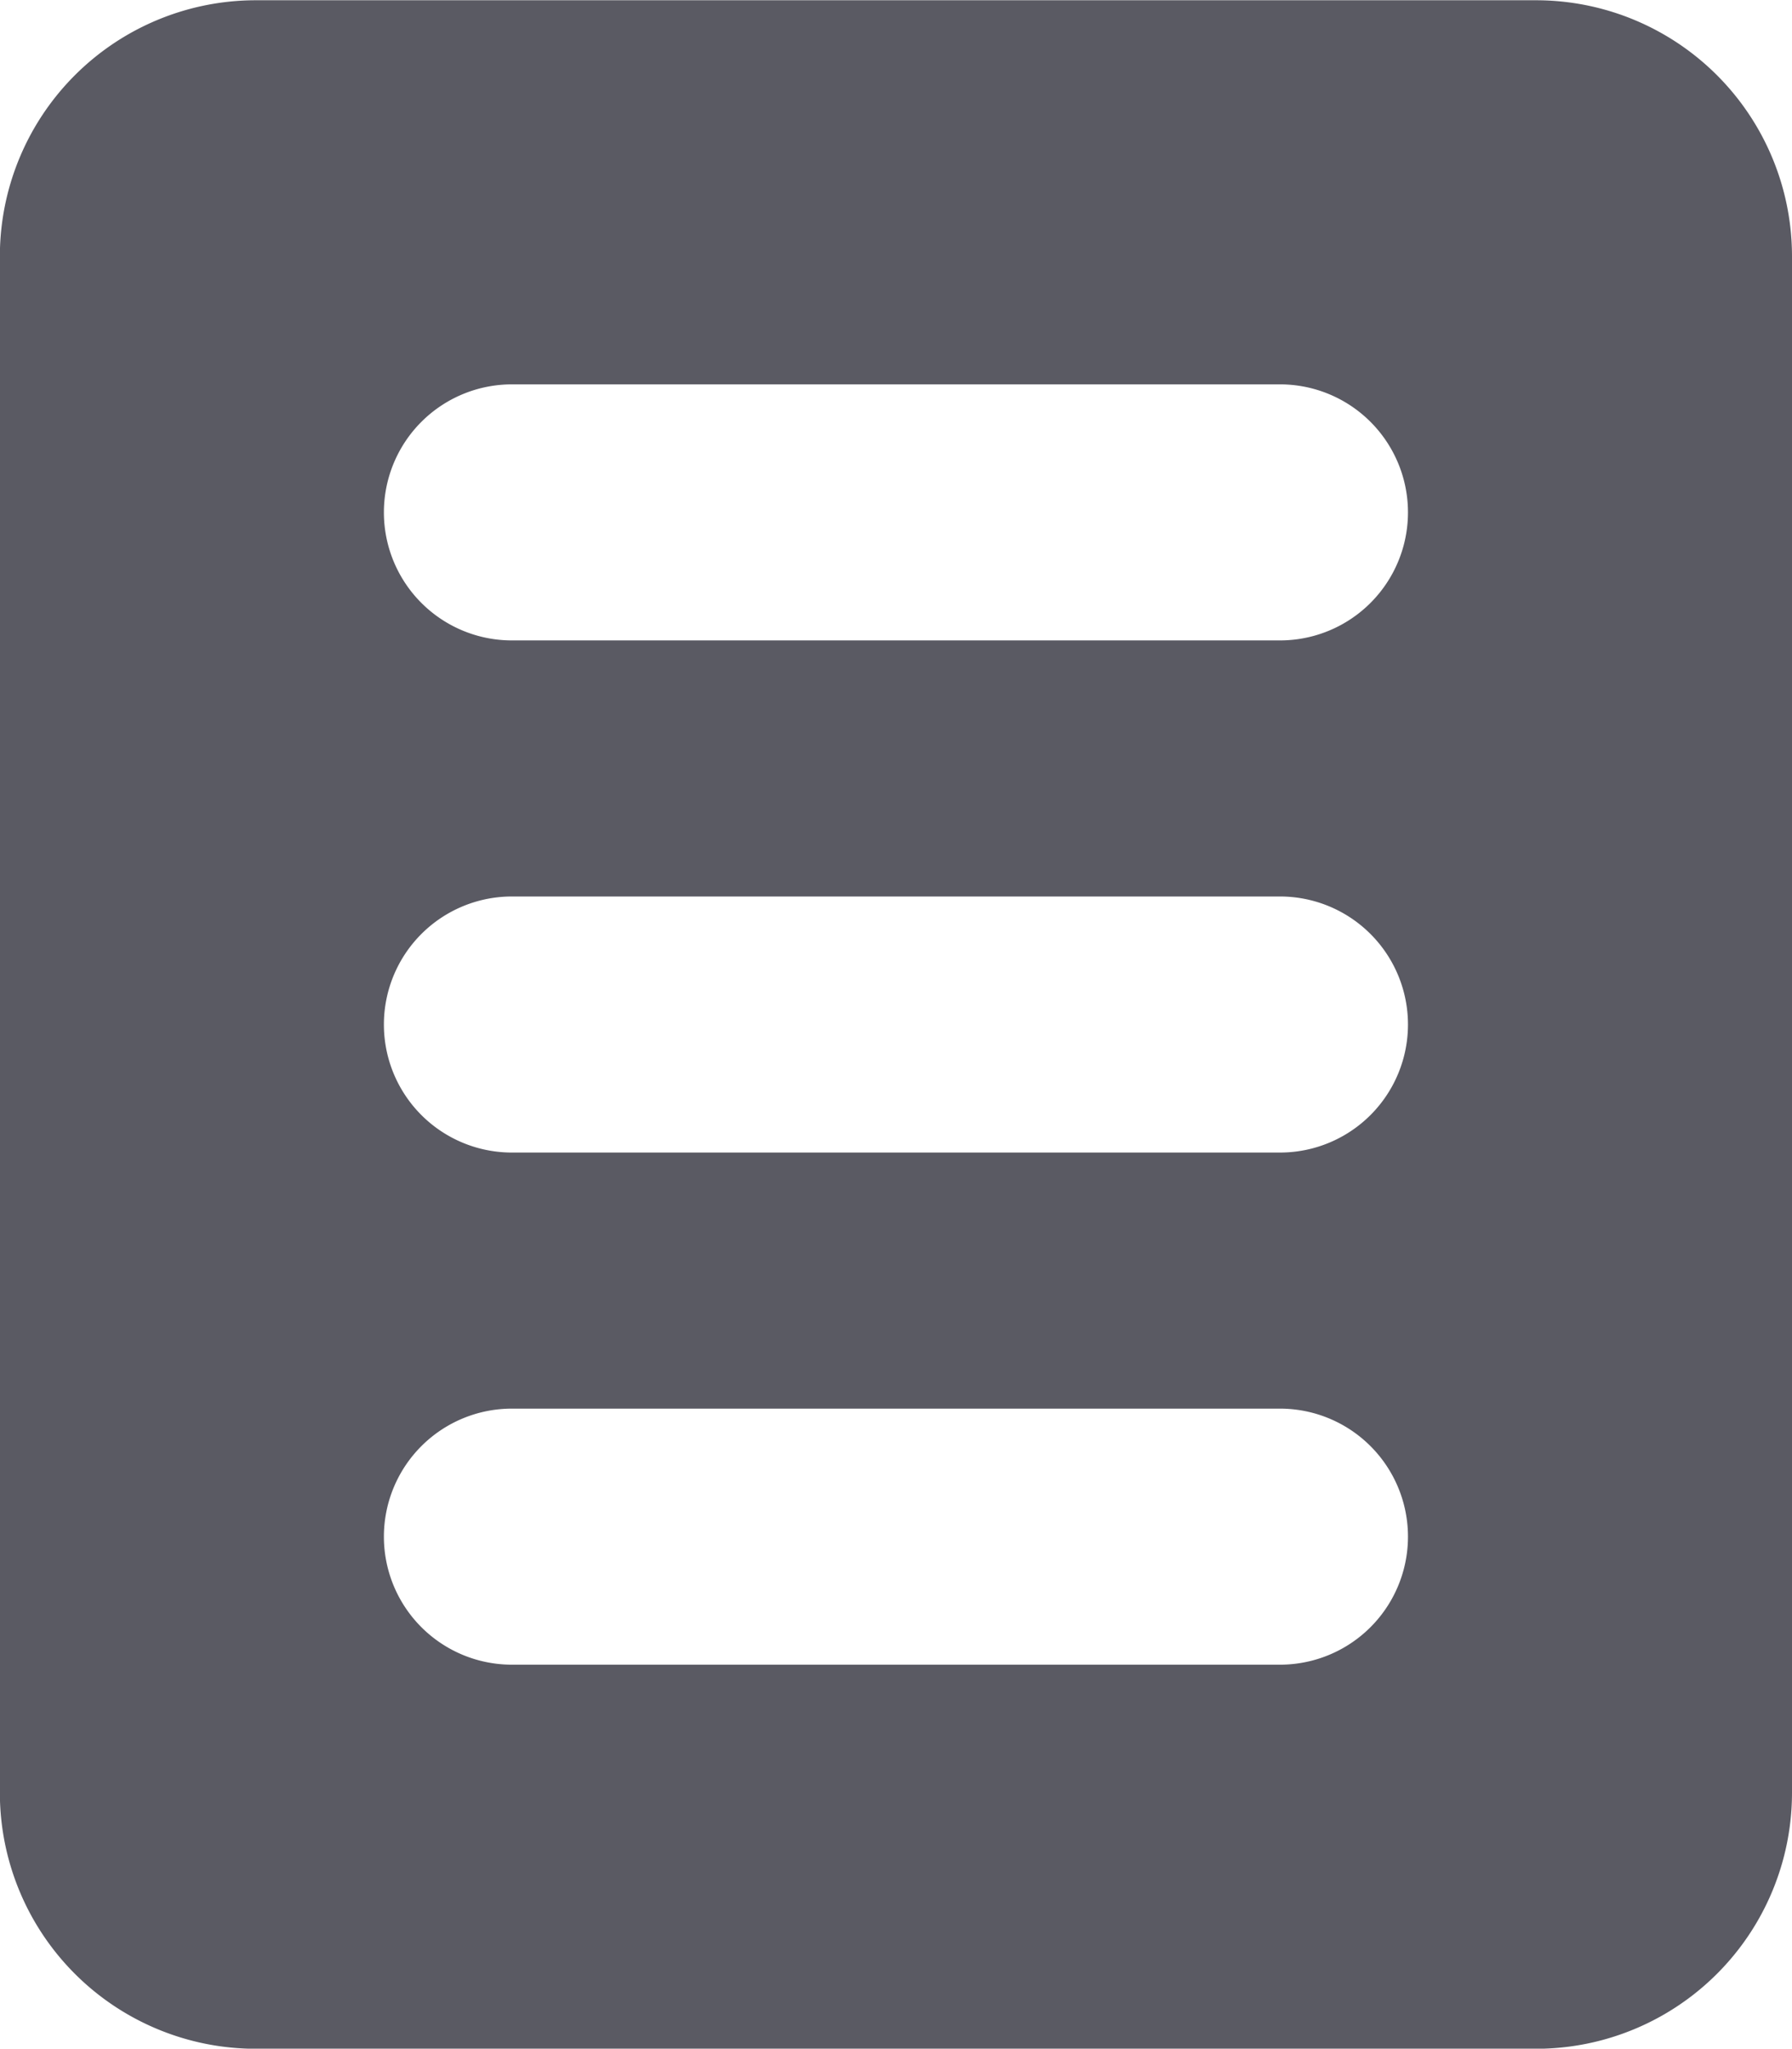 <svg xmlns="http://www.w3.org/2000/svg" width="13.999" height="16.001" viewBox="0 0 13.999 16.001">
  <path id="news" d="M-20-11890H-30a2,2,0,0,1-2-2v-12a2,2,0,0,1,2-2h10a2,2,0,0,1,2,2v12A2,2,0,0,1-20-11890Zm-8-5a1,1,0,0,0-1,1,1,1,0,0,0,1,1h6a1,1,0,0,0,1-1,1,1,0,0,0-1-1Zm0-4a1,1,0,0,0-1,1,1,1,0,0,0,1,1h6a1,1,0,0,0,1-1,1,1,0,0,0-1-1Zm0-4a1,1,0,0,0-1,1,1,1,0,0,0,1,1h6a1,1,0,0,0,1-1,1,1,0,0,0-1-1Z" transform="translate(31.999 11906.002)" fill="#5a5a63"/>
</svg>
